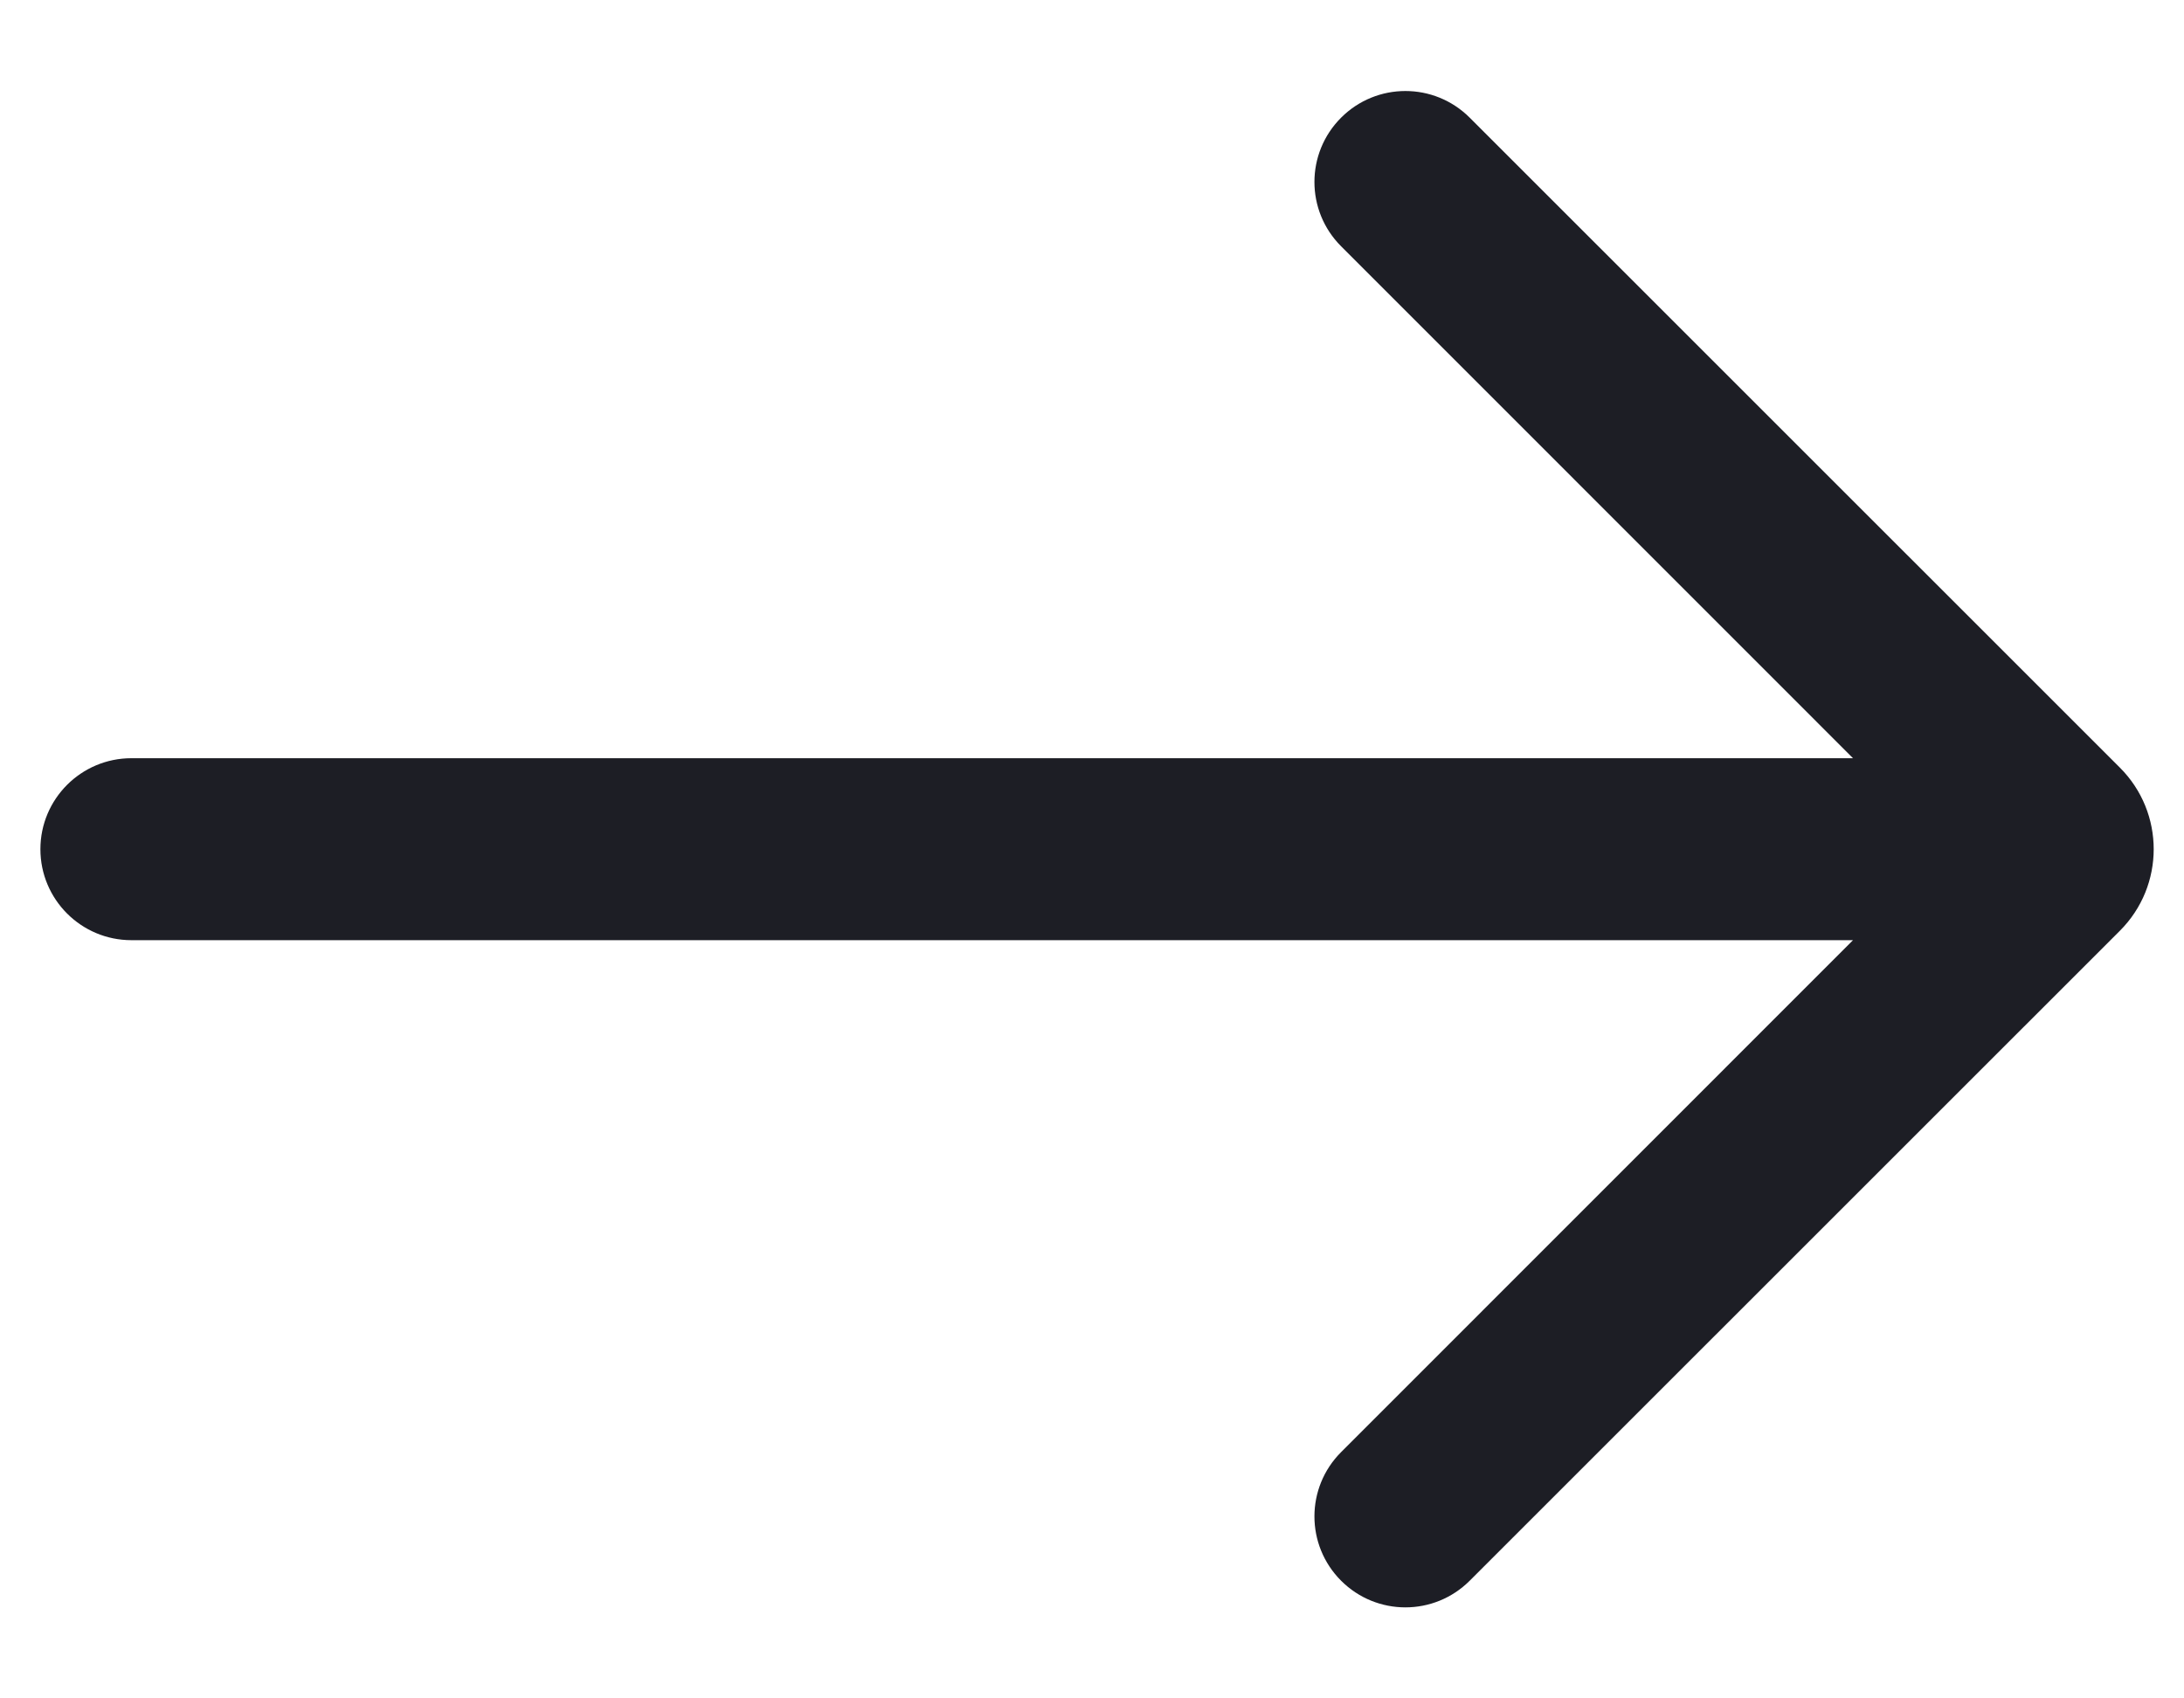 <svg width="18" height="14" viewBox="0 0 18 14" fill="none" xmlns="http://www.w3.org/2000/svg">
<path fill-rule="evenodd" clip-rule="evenodd" d="M11.053 0.97C11.346 0.677 11.82 0.677 12.113 0.97L17.472 6.328C17.843 6.699 17.843 7.301 17.472 7.672L12.113 13.03C11.82 13.323 11.346 13.323 11.053 13.03C10.76 12.737 10.76 12.263 11.053 11.97L15.272 7.75H1.083C0.669 7.75 0.333 7.414 0.333 7C0.333 6.586 0.669 6.25 1.083 6.25H15.272L11.053 2.03C10.76 1.737 10.76 1.263 11.053 0.97Z" fill="#1D1E25"/>
</svg>
